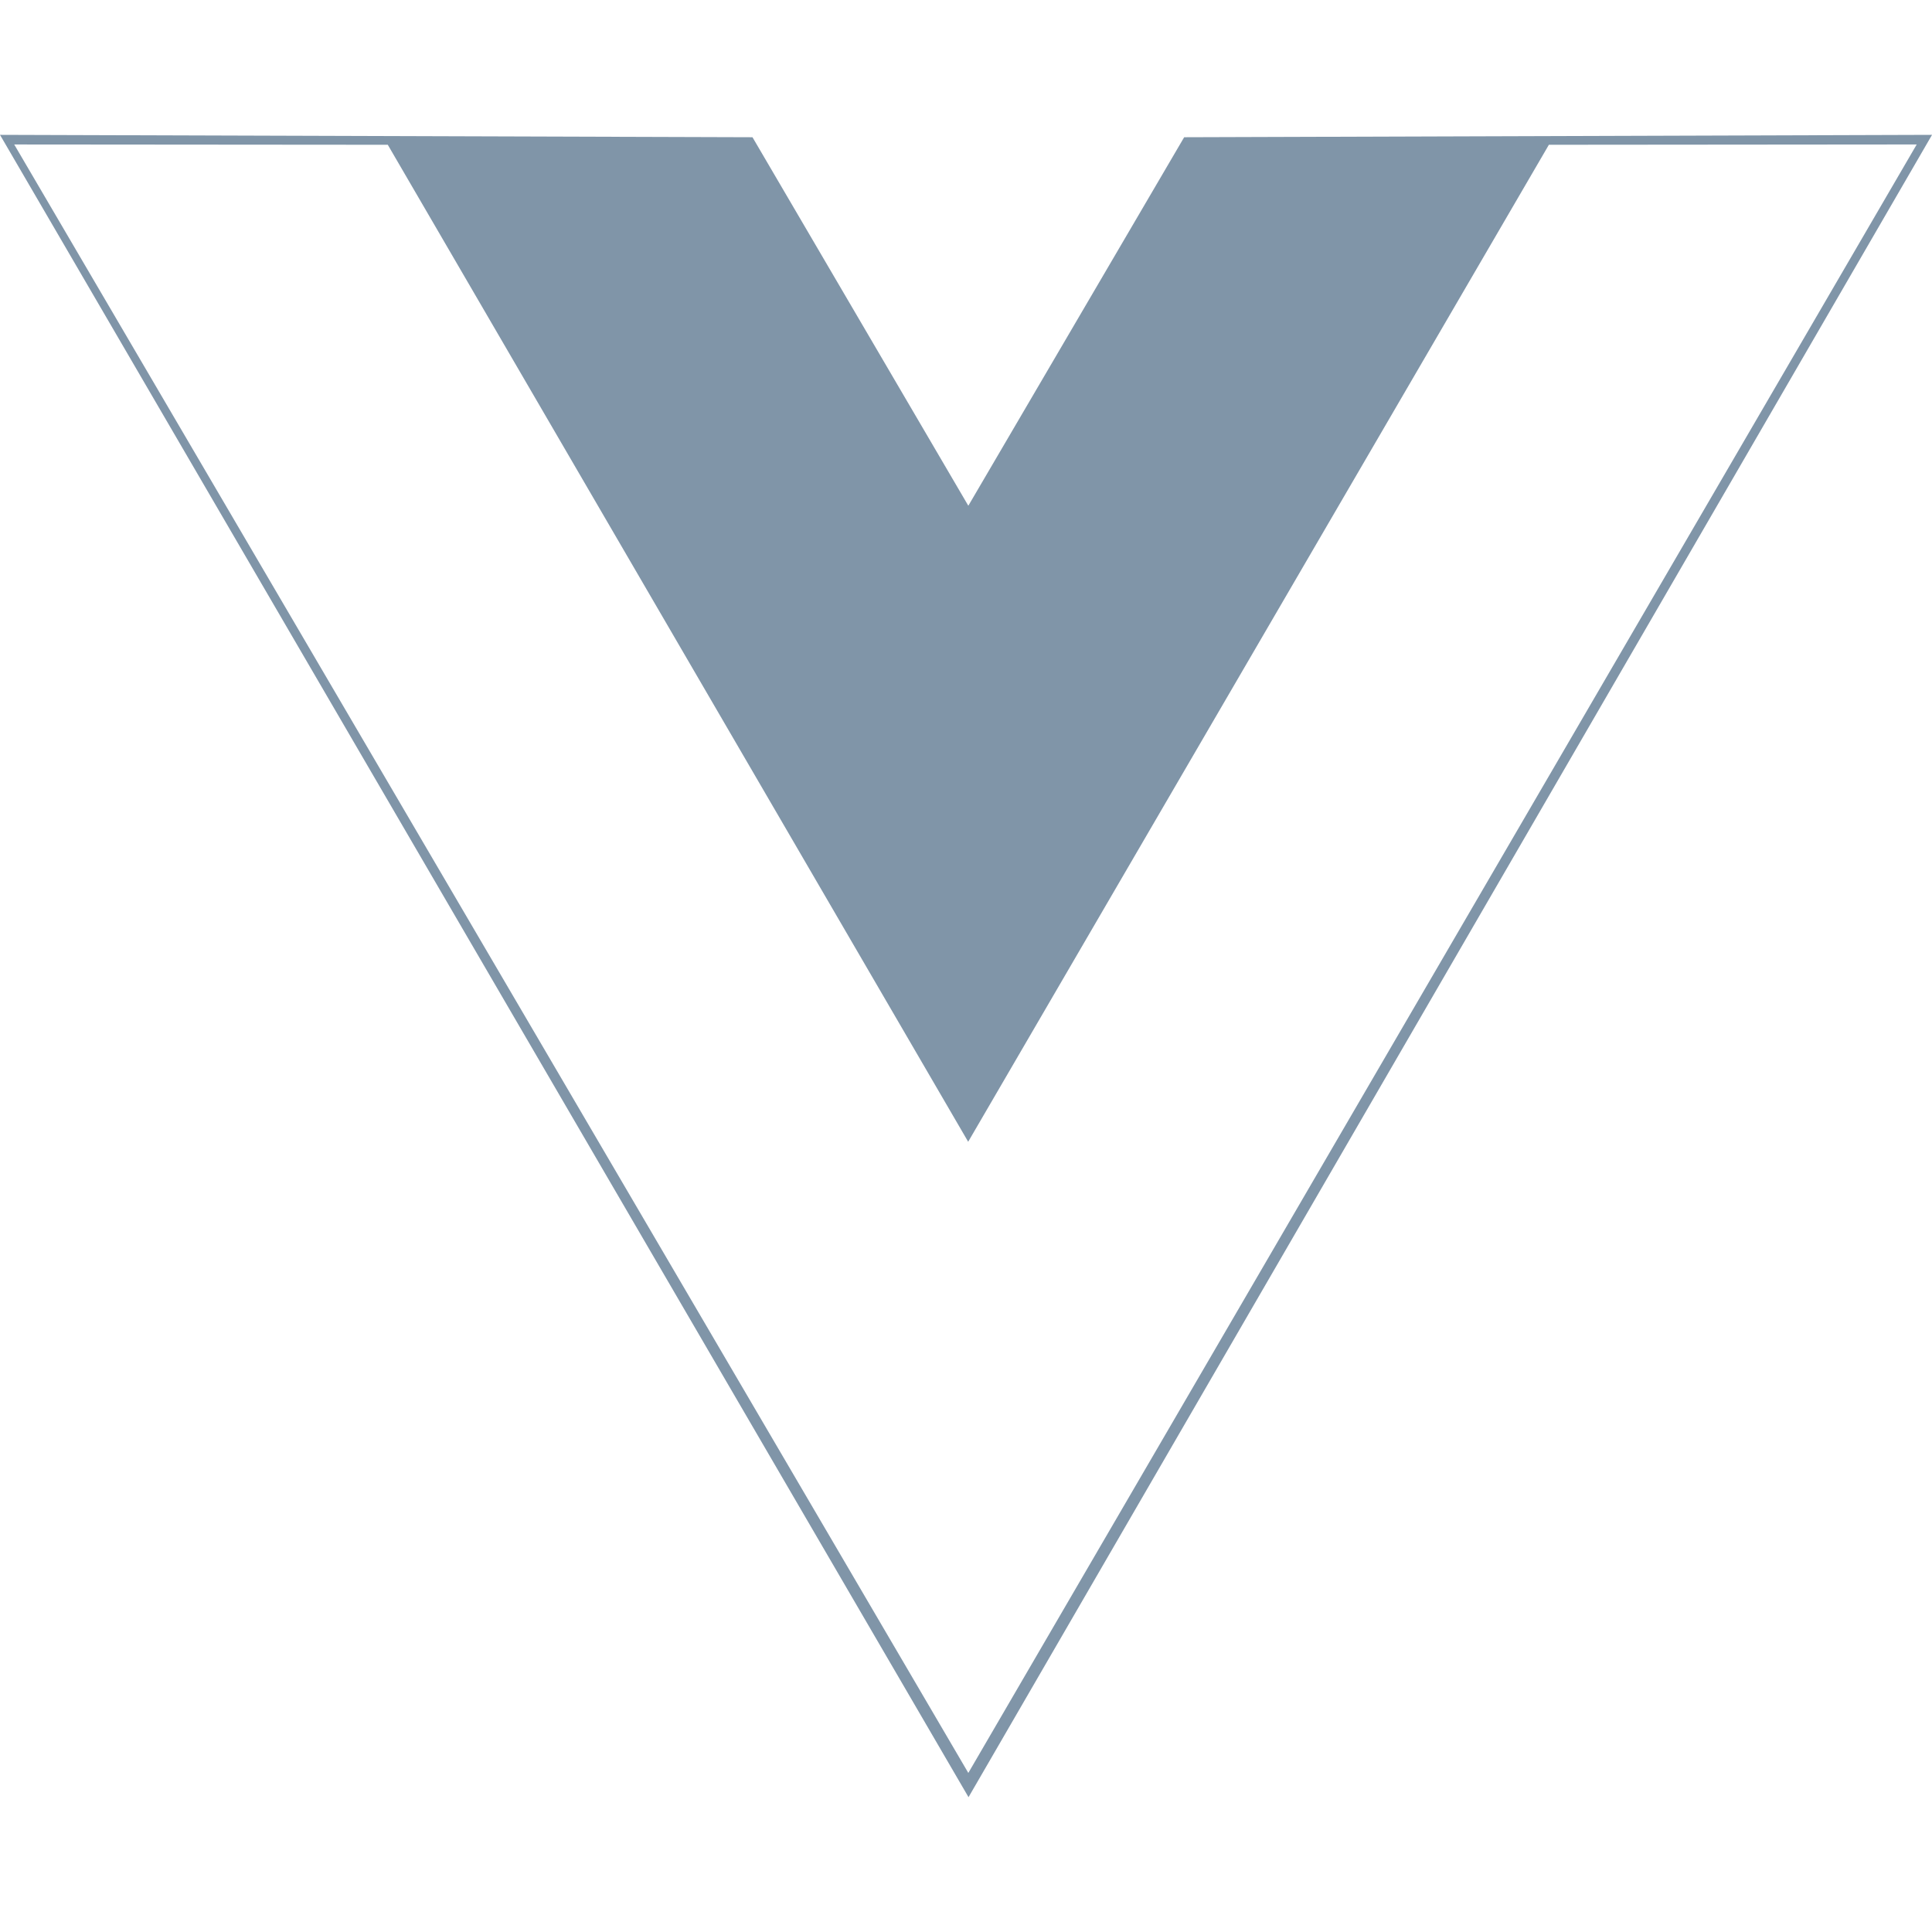 <svg xmlns="http://www.w3.org/2000/svg" viewBox="0 0 128 128"><path fill="#8095A8" d="M0 8.934l49.854.158 14.3 24.415 14.3-24.415 49.548-.158-63.835 110.134zm126.987.637l-24.37.021-38.473 66.053L25.692 9.592l-24.75-.02 63.212 107.89z" /></svg>